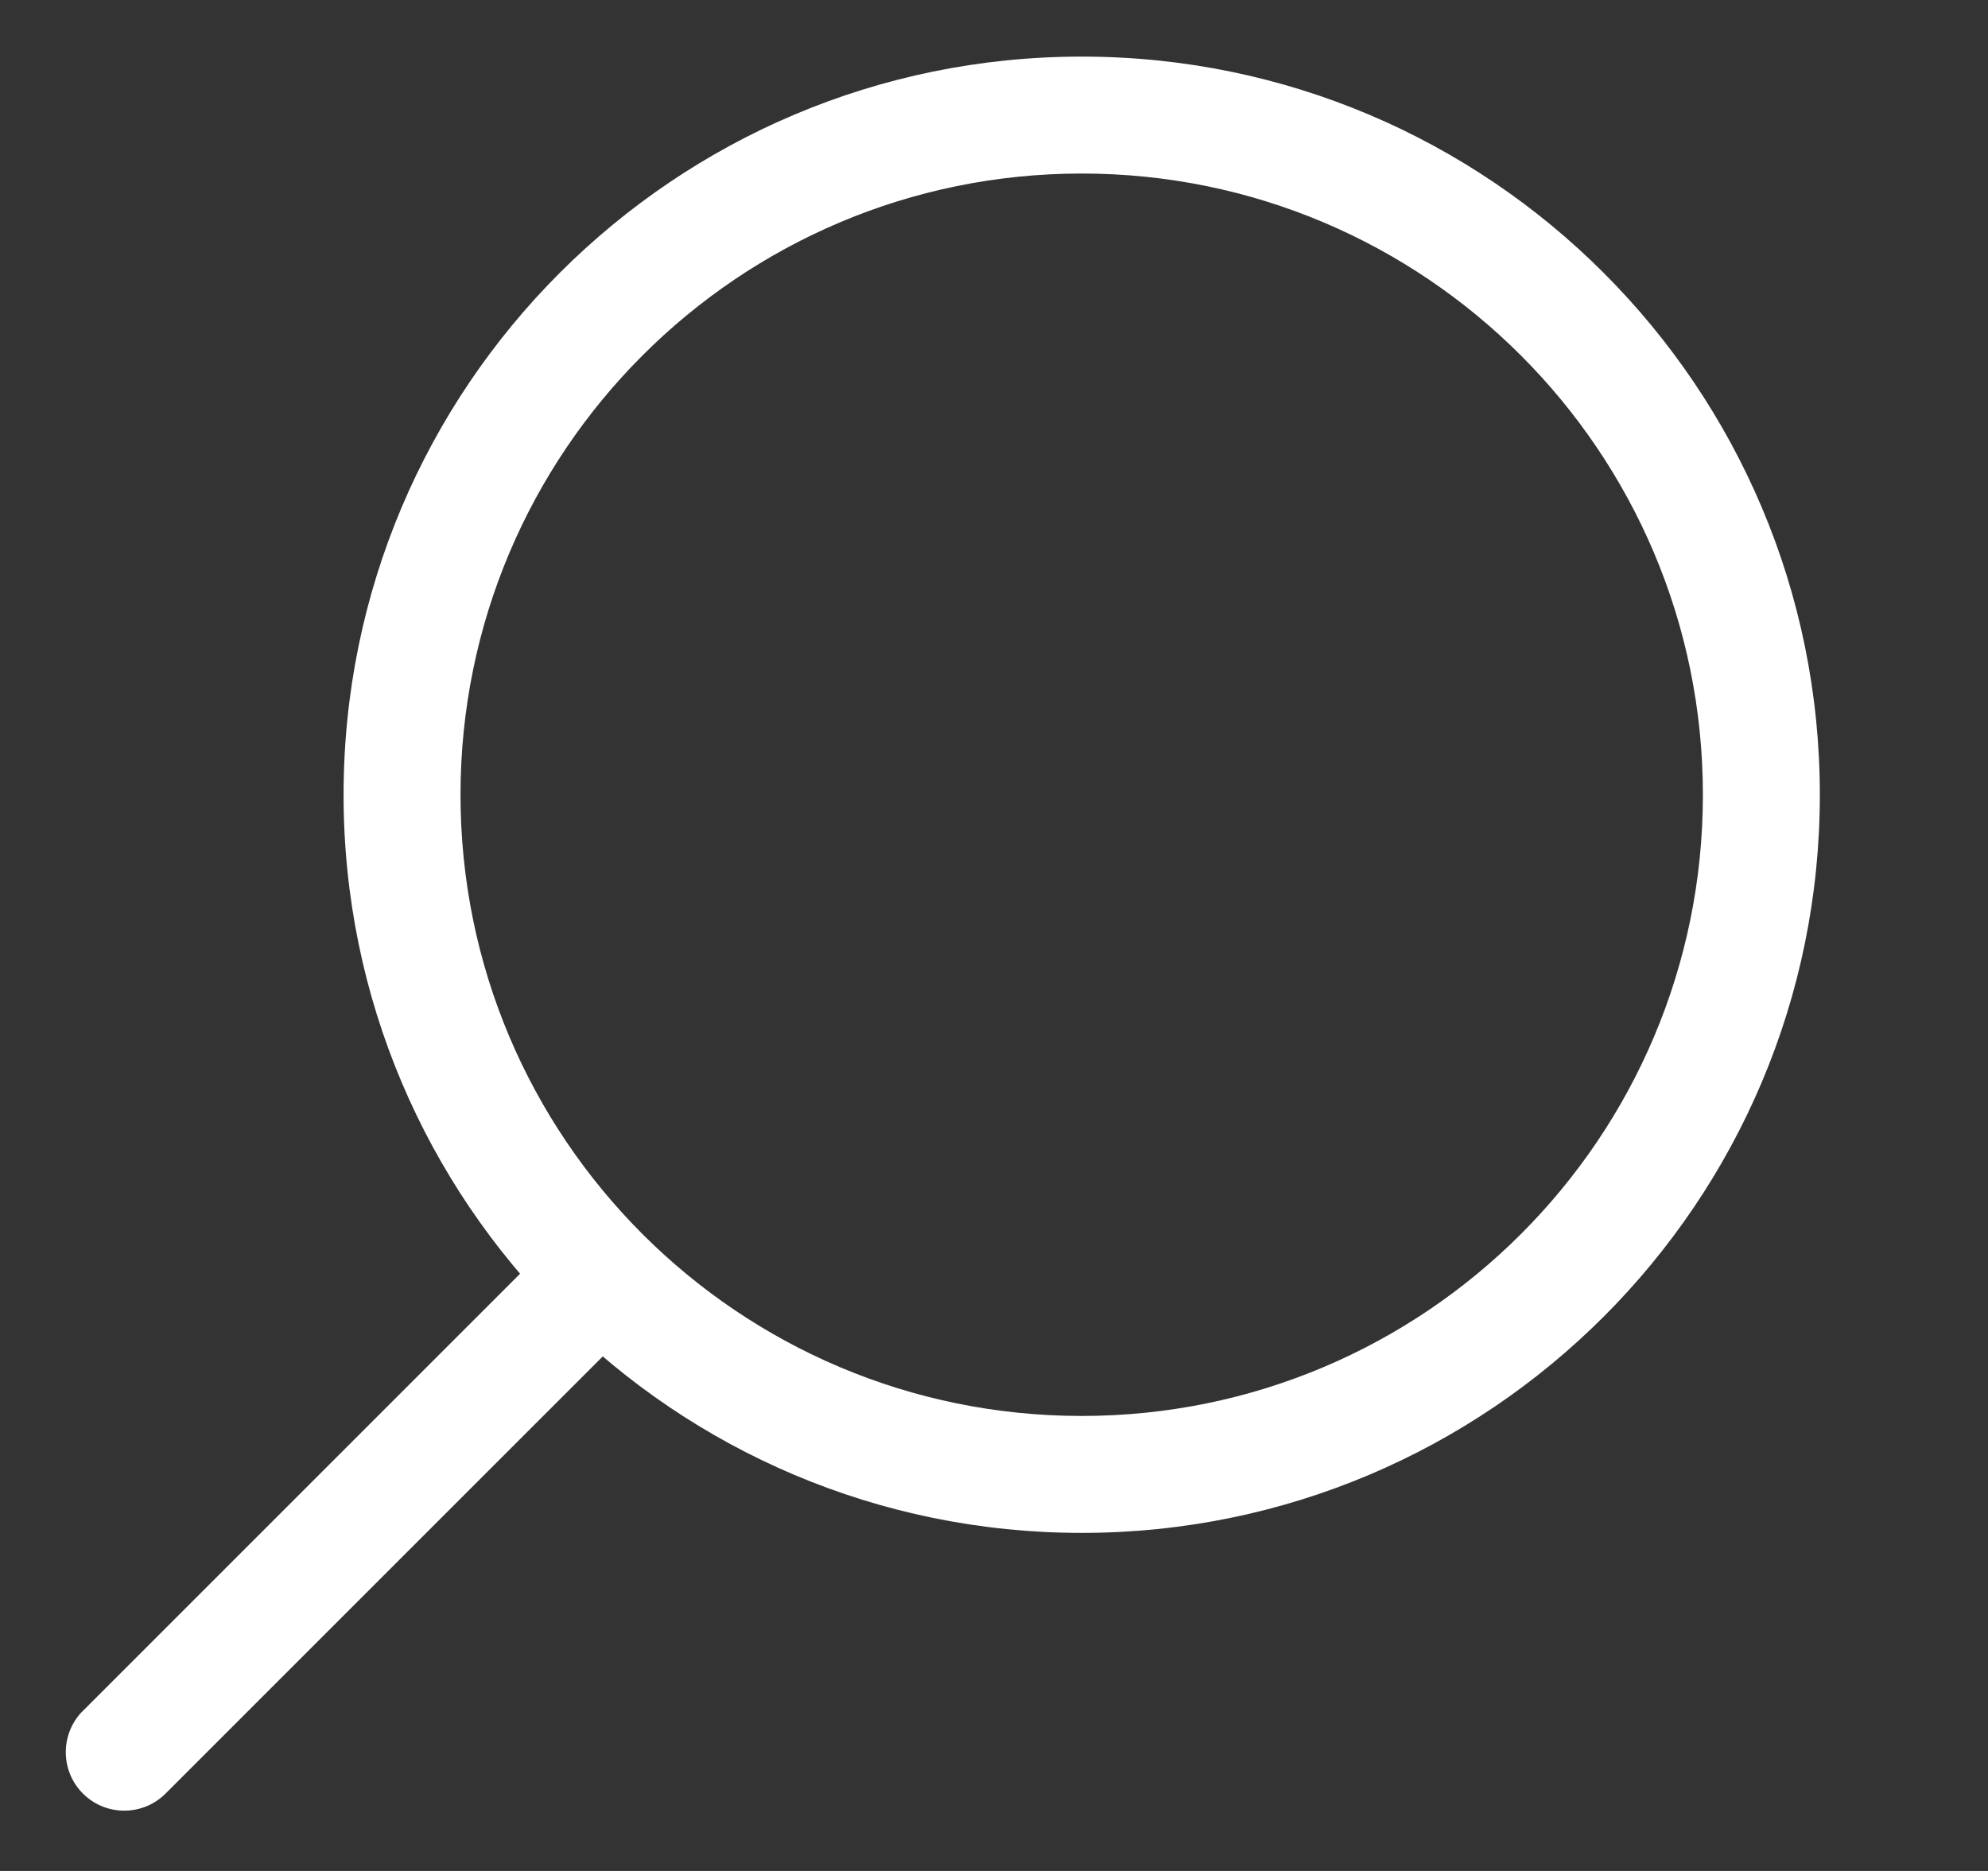 <svg width="17" height="16" viewBox="0 0 17 16" fill="none" xmlns="http://www.w3.org/2000/svg">
<rect x="0" y="0" width="17" height="16" fill="#333333" stroke="none"/>
<g clip-path="url(#clip0_287_11911)">
<path d="M3.938 6.797C3.938 3.863 6.316 1.484 9.25 1.484C12.184 1.484 14.562 3.863 14.562 6.797C14.562 9.731 12.184 12.109 9.25 12.109C6.316 12.109 3.938 9.731 3.938 6.797ZM2.938 6.797C2.938 10.283 5.764 13.109 9.25 13.109C12.736 13.109 15.562 10.283 15.562 6.797C15.562 3.311 12.736 0.484 9.25 0.484C5.764 0.484 2.938 3.311 2.938 6.797Z" fill="white"/>
<path d="M5.416 10.631C5.227 10.442 4.924 10.436 4.728 10.613L4.709 10.631L0.709 14.631L0.691 14.649C0.514 14.846 0.52 15.149 0.709 15.338C0.898 15.527 1.201 15.533 1.397 15.356L1.416 15.338L5.416 11.338L5.434 11.319C5.611 11.123 5.605 10.82 5.416 10.631Z" fill="white"/>
</g>
<defs>
<clipPath id="clip0_287_11911">
<rect width="16" height="16" fill="white" transform="translate(0.062)"/>
</clipPath>
</defs>
</svg>
